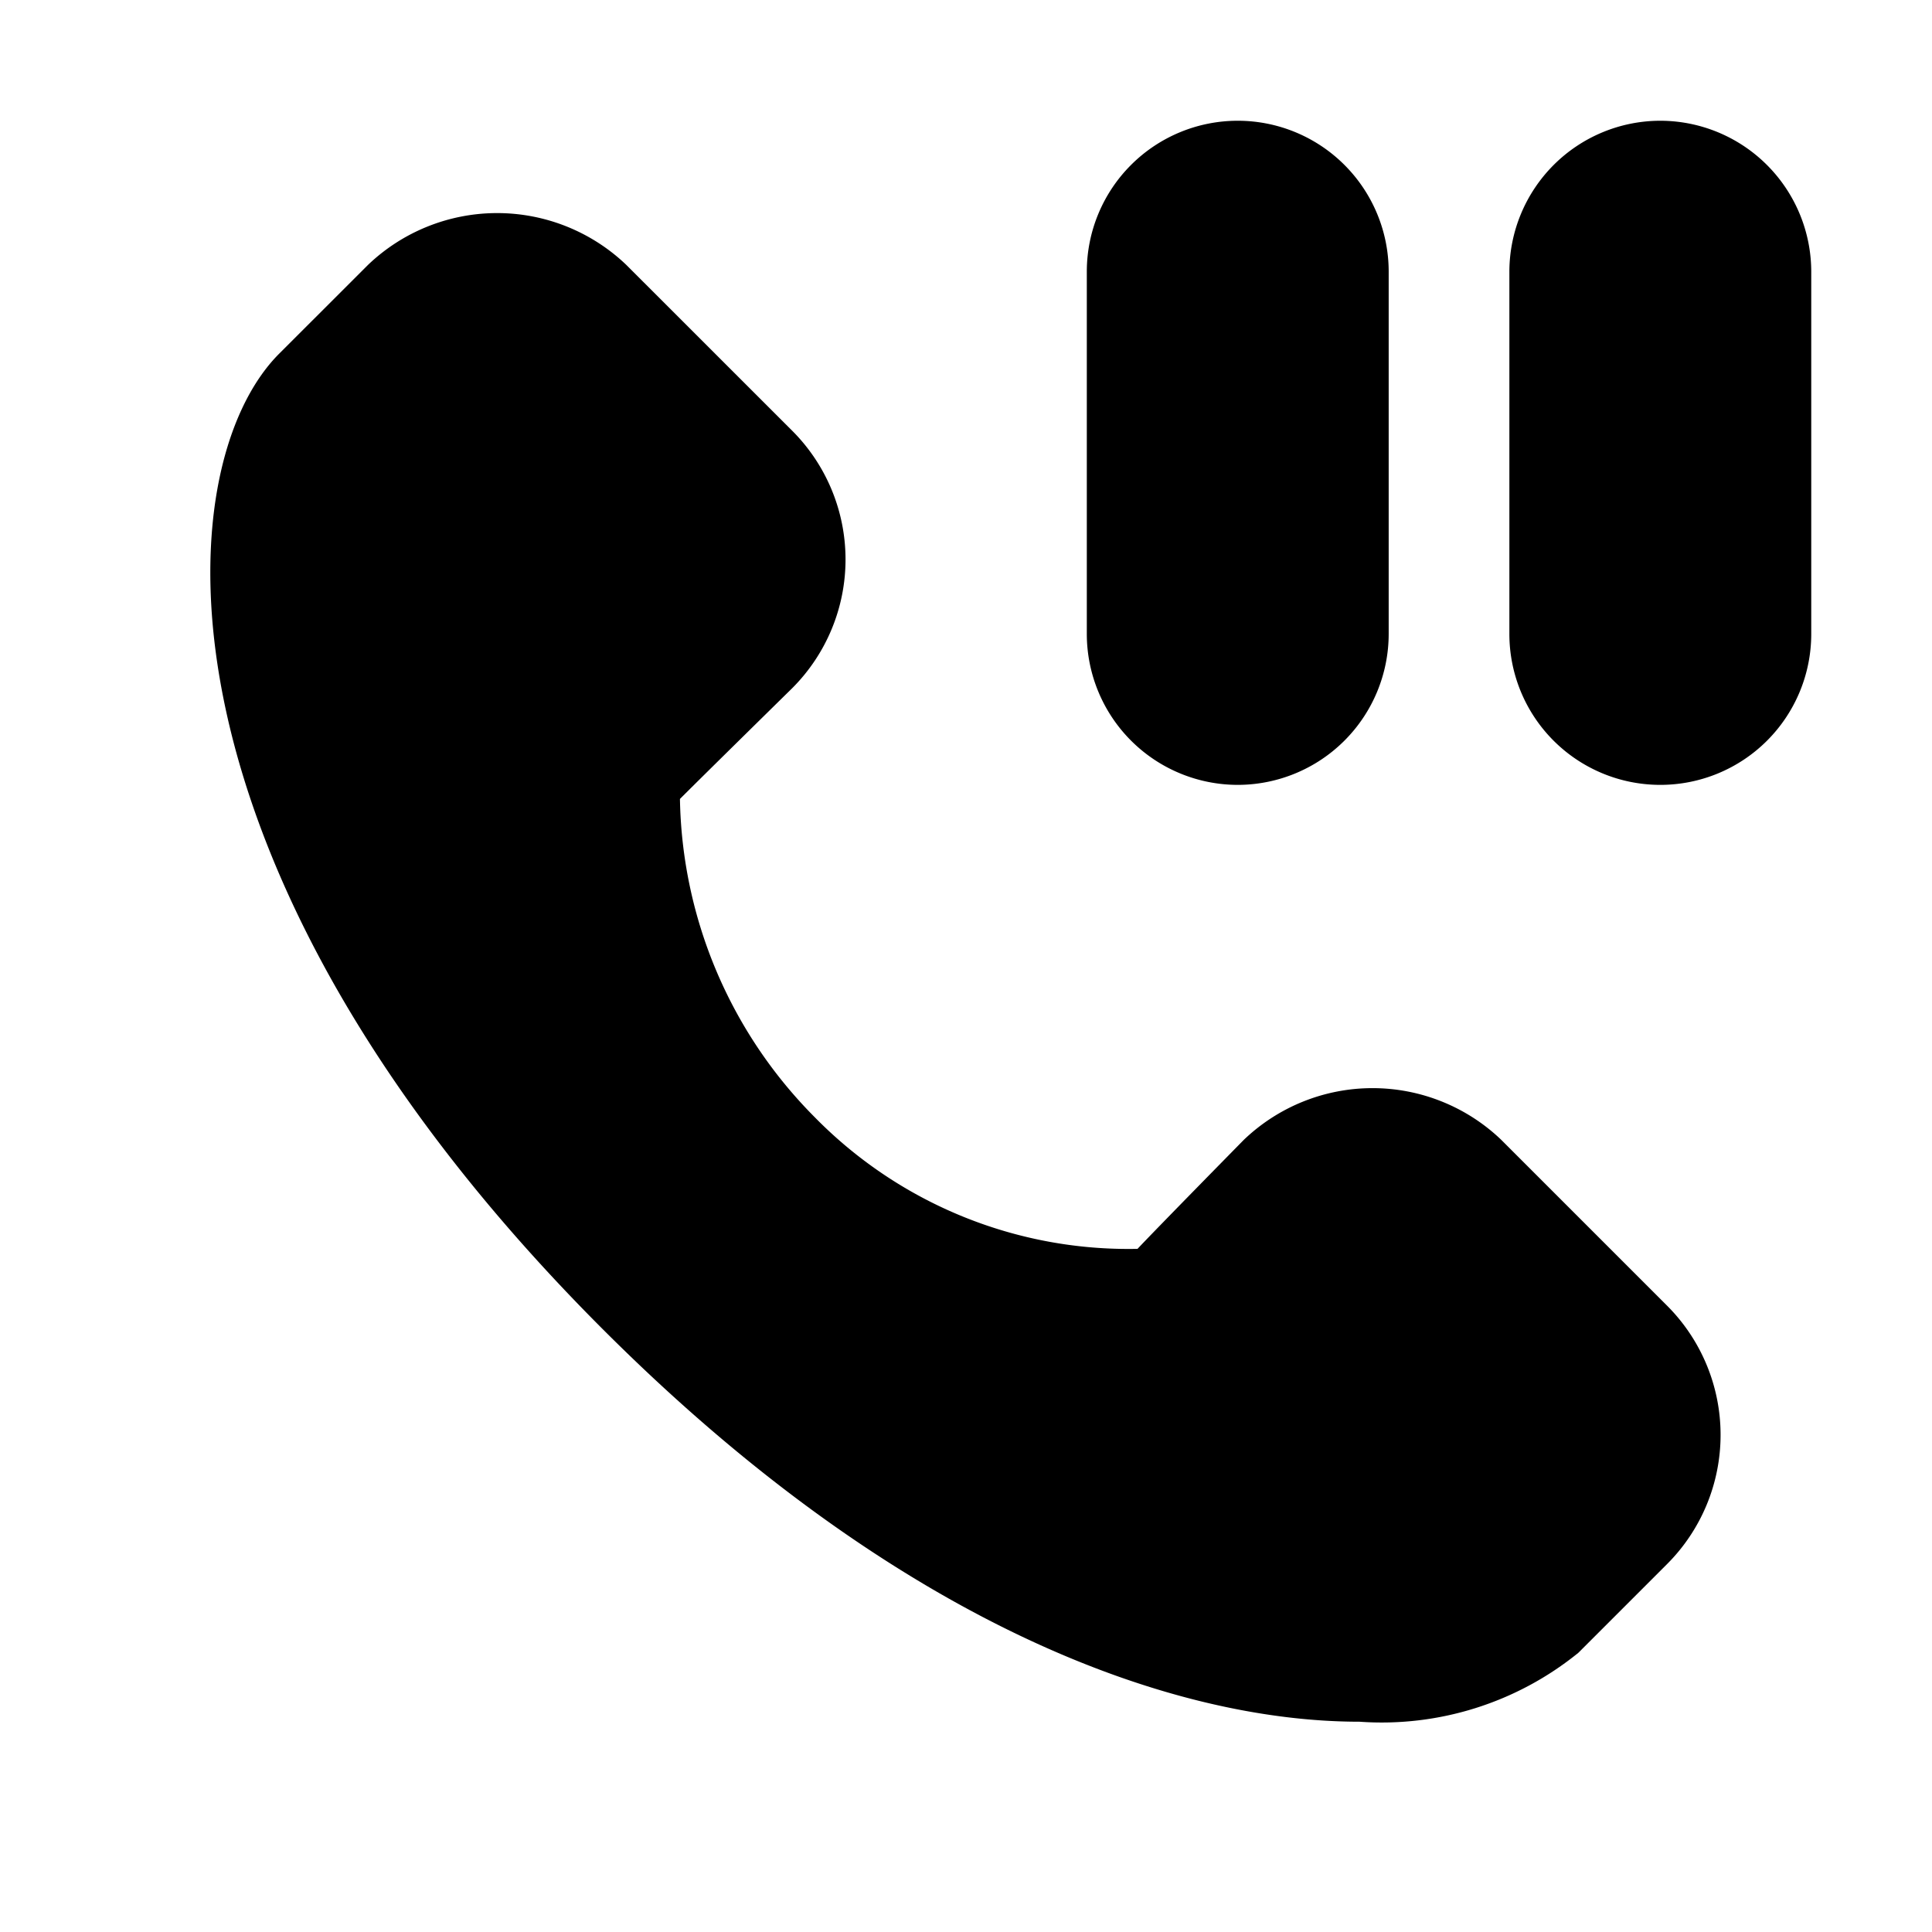 <svg xmlns="http://www.w3.org/2000/svg" width="32" height="32" viewBox="0 0 32 32"><path d="M20.501 13a2.502 2.502 0 0 0 2.5-2.5v-6a2.5 2.5 0 1 0-5 0v6a2.502 2.502 0 0 0 2.5 2.5ZM25.733 2.733A2.502 2.502 0 0 1 27.5 2 2.503 2.503 0 0 1 30 4.5v6a2.5 2.5 0 0 1-5 0v-6c.001-.663.265-1.298.733-1.767ZM27.615 21.629l-2.753-2.753a3.082 3.082 0 0 0-4.26.003s-1.472 1.497-1.761 1.806a7.277 7.277 0 0 1-5.346-2.18 7.653 7.653 0 0 1-2.233-5.272c.348-.349 1.75-1.727 1.856-1.831l.007-.007a3.015 3.015 0 0 0 0-4.257l-2.753-2.752a3.095 3.095 0 0 0-4.275 0L4.625 5.857c-1.883 1.883-2.243 8.556 5.36 16.16 4.912 4.913 9.437 6.5 12.532 6.5a5.169 5.169 0 0 0 3.626-1.142l1.472-1.472a3.027 3.027 0 0 0 0-4.274Z"/></svg>